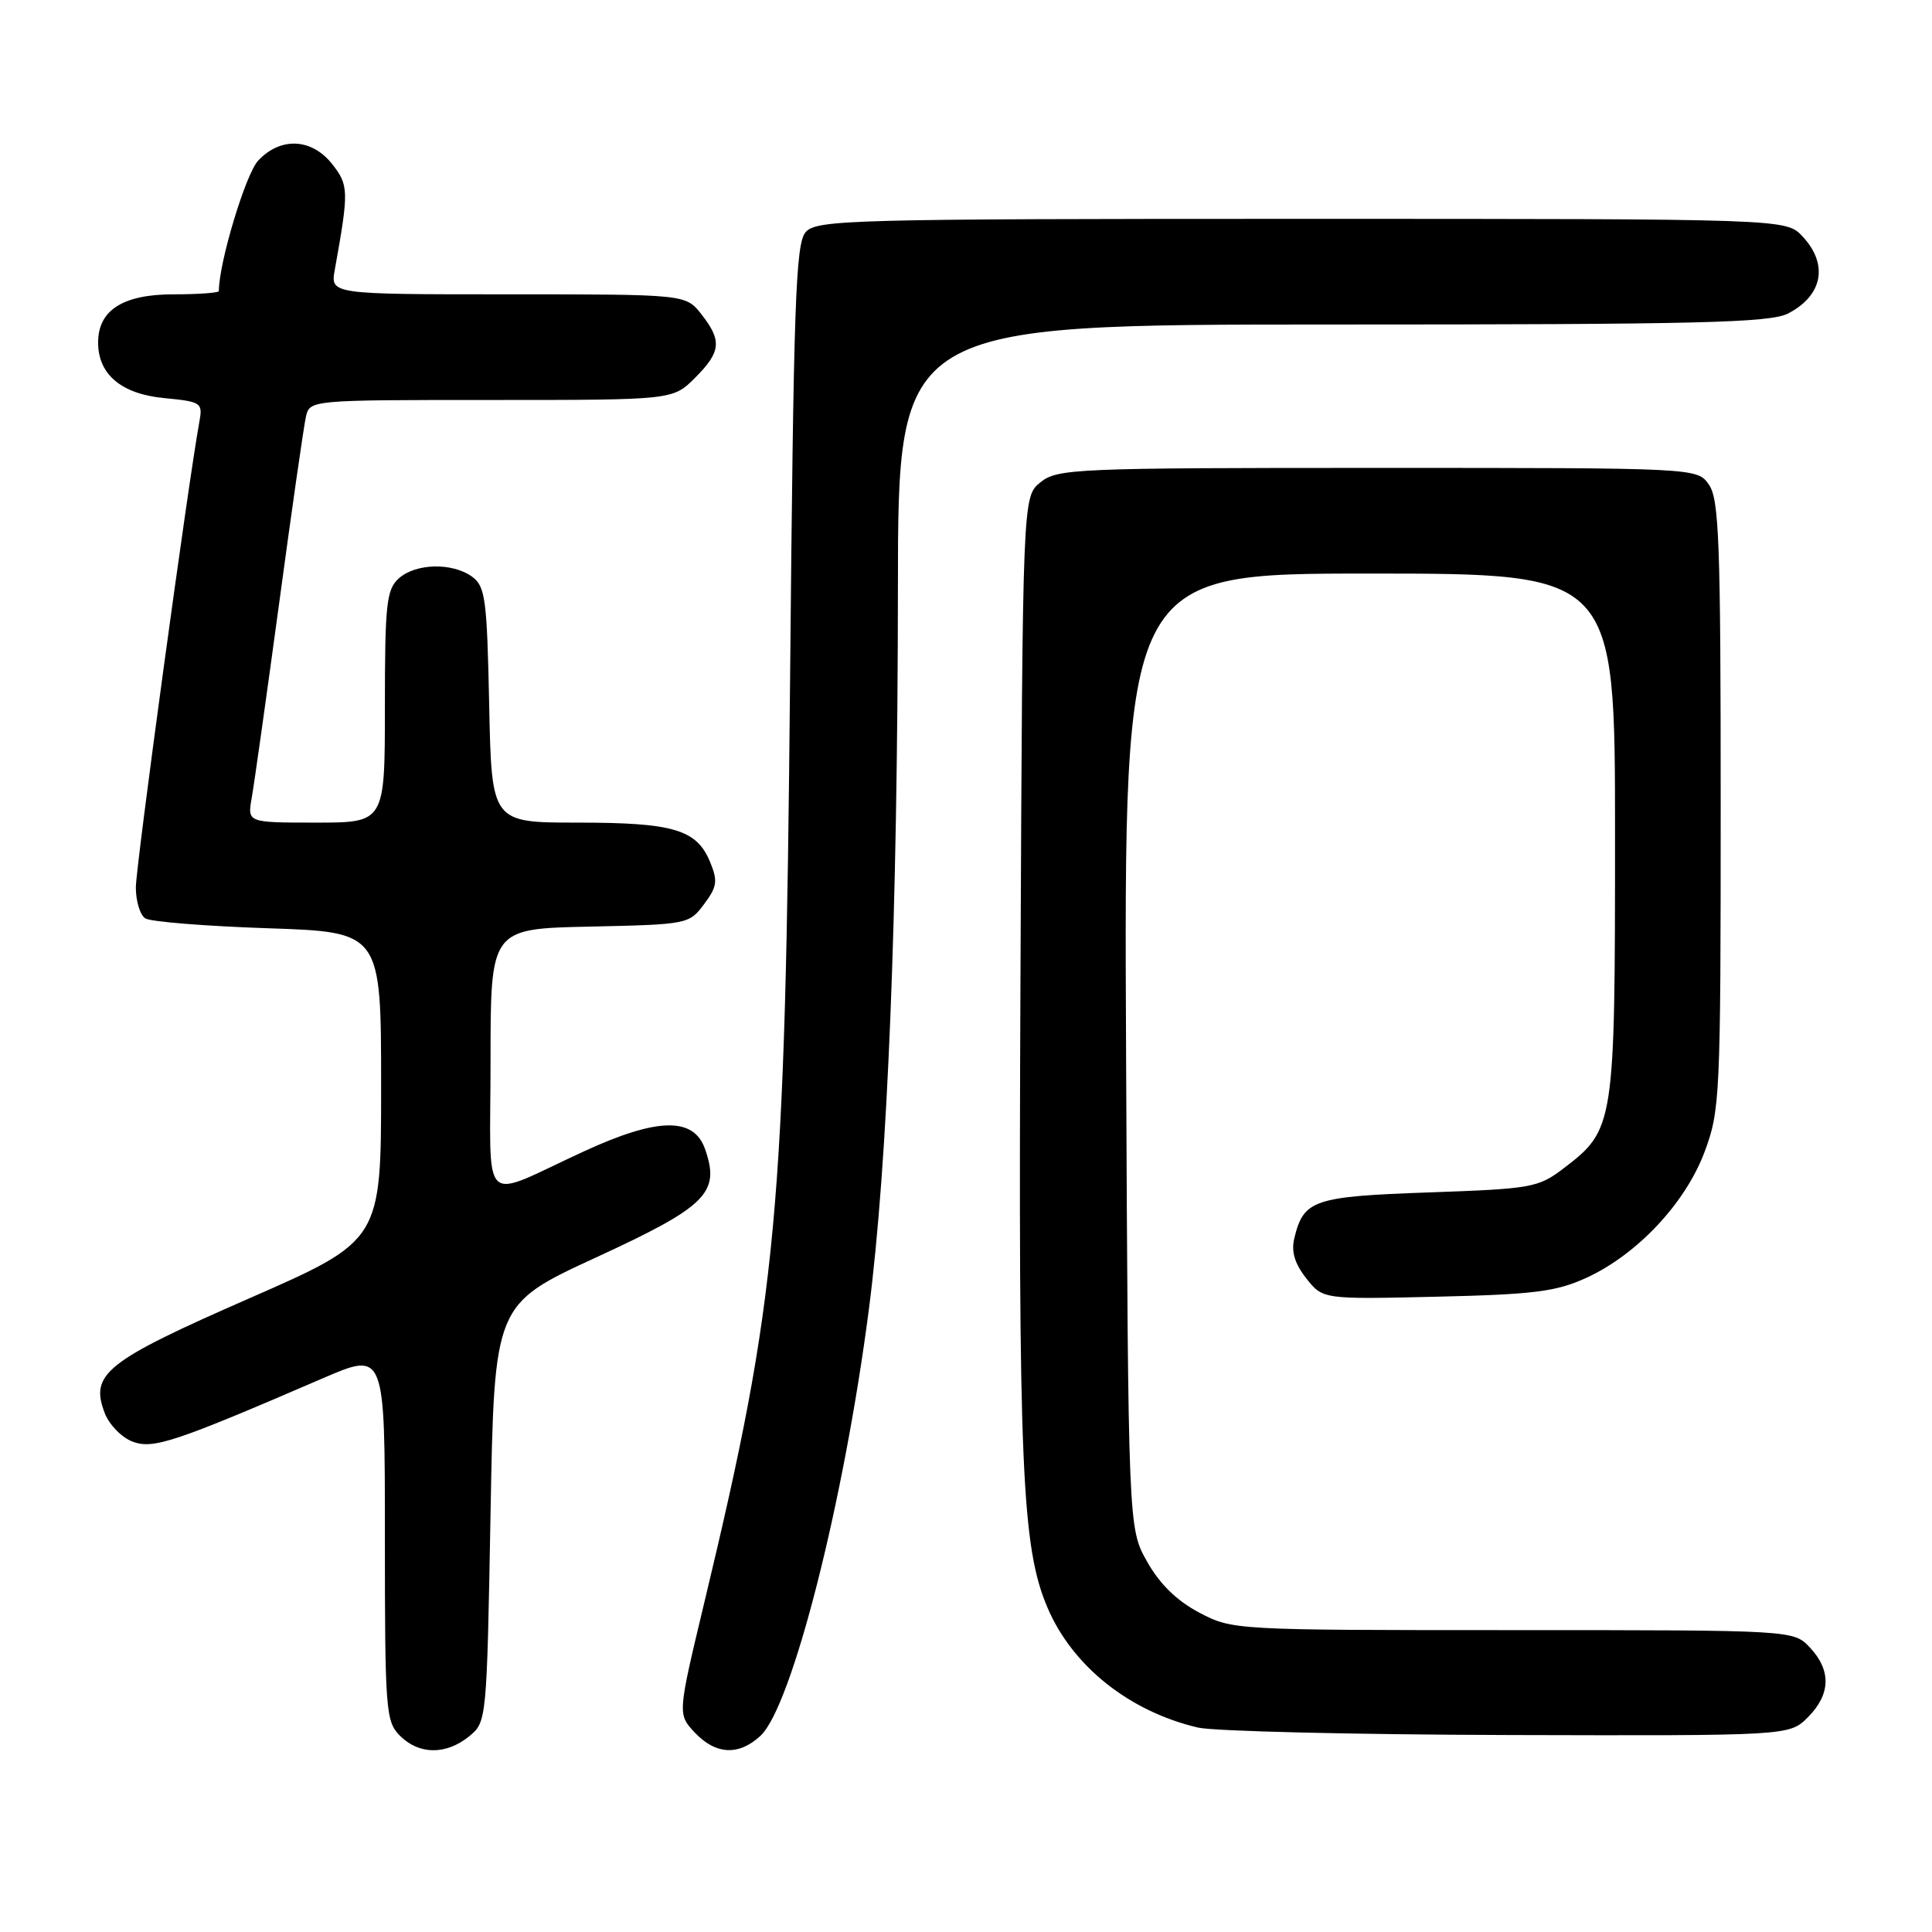<?xml version="1.0" encoding="UTF-8" standalone="no"?>
<!DOCTYPE svg PUBLIC "-//W3C//DTD SVG 1.1//EN" "http://www.w3.org/Graphics/SVG/1.1/DTD/svg11.dtd" >
<svg xmlns="http://www.w3.org/2000/svg" xmlns:xlink="http://www.w3.org/1999/xlink" version="1.1" viewBox="0 0 256 256">
 <g >
 <path fill="currentColor"
d=" M 62.14 230.09 C 64.49 228.18 64.50 228.11 65.00 200.51 C 65.50 172.83 65.50 172.83 79.00 166.61 C 93.66 159.85 95.46 158.06 93.42 152.25 C 91.93 147.99 87.13 148.07 77.42 152.54 C 63.36 159.00 65.00 160.58 65.00 140.50 C 65.00 123.06 65.00 123.06 78.14 122.78 C 91.10 122.50 91.32 122.46 93.29 119.81 C 95.03 117.49 95.13 116.73 94.08 114.19 C 92.30 109.91 89.24 109.00 76.52 109.00 C 65.14 109.00 65.14 109.00 64.82 93.42 C 64.53 79.36 64.31 77.70 62.56 76.42 C 59.94 74.51 55.07 74.63 52.83 76.65 C 51.21 78.12 51.00 80.06 51.00 93.65 C 51.00 109.00 51.00 109.00 41.89 109.00 C 32.78 109.00 32.78 109.00 33.35 105.75 C 33.67 103.96 35.30 92.38 36.98 80.00 C 38.65 67.62 40.25 56.49 40.53 55.25 C 41.04 53.00 41.04 53.00 65.10 53.00 C 89.15 53.00 89.15 53.00 92.08 50.08 C 95.55 46.61 95.69 45.15 92.93 41.63 C 90.85 39.00 90.85 39.00 67.32 39.00 C 43.78 39.00 43.78 39.00 44.36 35.75 C 46.24 25.29 46.22 24.55 44.02 21.75 C 41.31 18.31 37.18 18.11 34.21 21.28 C 32.55 23.05 29.00 34.82 29.00 38.57 C 29.00 38.80 26.30 39.00 23.00 39.00 C 16.28 39.00 13.00 41.10 13.00 45.39 C 13.00 49.61 16.08 52.21 21.76 52.75 C 26.67 53.22 26.88 53.36 26.42 55.87 C 24.93 64.01 18.00 114.82 18.00 117.59 C 18.00 119.40 18.56 121.25 19.25 121.69 C 19.94 122.14 27.25 122.72 35.50 123.00 C 50.50 123.50 50.50 123.50 50.50 143.94 C 50.50 164.38 50.50 164.38 33.00 172.05 C 13.96 180.39 11.87 182.05 13.89 187.27 C 14.48 188.79 16.13 190.48 17.56 191.02 C 20.28 192.06 23.13 191.11 42.75 182.64 C 51.00 179.08 51.00 179.08 51.00 203.54 C 51.00 226.67 51.11 228.11 53.00 230.00 C 55.52 232.52 59.09 232.56 62.14 230.09 Z  M 100.77 230.00 C 104.93 226.12 111.83 199.00 115.13 173.50 C 117.63 154.22 118.94 121.46 118.98 77.75 C 119.00 43.00 119.00 43.00 176.55 43.00 C 225.10 43.00 234.54 42.77 236.93 41.54 C 241.54 39.15 242.31 35.02 238.83 31.31 C 236.65 29.00 236.65 29.00 172.48 29.00 C 112.62 29.00 108.21 29.12 106.76 30.75 C 105.42 32.27 105.15 40.06 104.69 90.00 C 104.03 161.09 103.04 171.82 93.33 212.32 C 89.78 227.14 89.78 227.14 92.06 229.57 C 94.84 232.52 97.90 232.67 100.77 230.00 Z  M 239.55 227.55 C 242.58 224.51 242.67 221.35 239.83 218.31 C 237.65 216.00 237.65 216.00 200.48 216.00 C 163.54 216.00 163.29 215.99 158.91 213.68 C 155.96 212.13 153.67 209.90 152.00 206.93 C 149.50 202.50 149.50 202.50 149.21 139.25 C 148.92 76.00 148.92 76.00 181.46 76.00 C 214.00 76.00 214.00 76.00 214.00 110.60 C 214.00 149.18 213.93 149.66 207.19 154.81 C 203.83 157.37 202.98 157.52 189.36 158.00 C 174.05 158.54 172.75 158.98 171.51 164.04 C 171.07 165.83 171.54 167.41 173.08 169.38 C 175.28 172.17 175.28 172.17 190.39 171.82 C 203.27 171.52 206.19 171.15 210.20 169.32 C 216.95 166.22 223.32 159.43 225.87 152.62 C 227.91 147.16 228.00 145.30 228.00 106.68 C 228.00 71.88 227.79 66.14 226.44 64.22 C 224.89 62.00 224.89 62.00 182.55 62.00 C 142.37 62.00 140.10 62.10 137.86 63.91 C 135.50 65.82 135.50 65.82 135.22 129.16 C 134.92 194.48 135.38 205.05 138.82 213.07 C 142.13 220.79 149.64 226.77 158.73 228.91 C 160.81 229.40 179.28 229.84 199.80 229.90 C 237.09 230.00 237.09 230.00 239.55 227.55 Z "/>
</g>
</svg>
